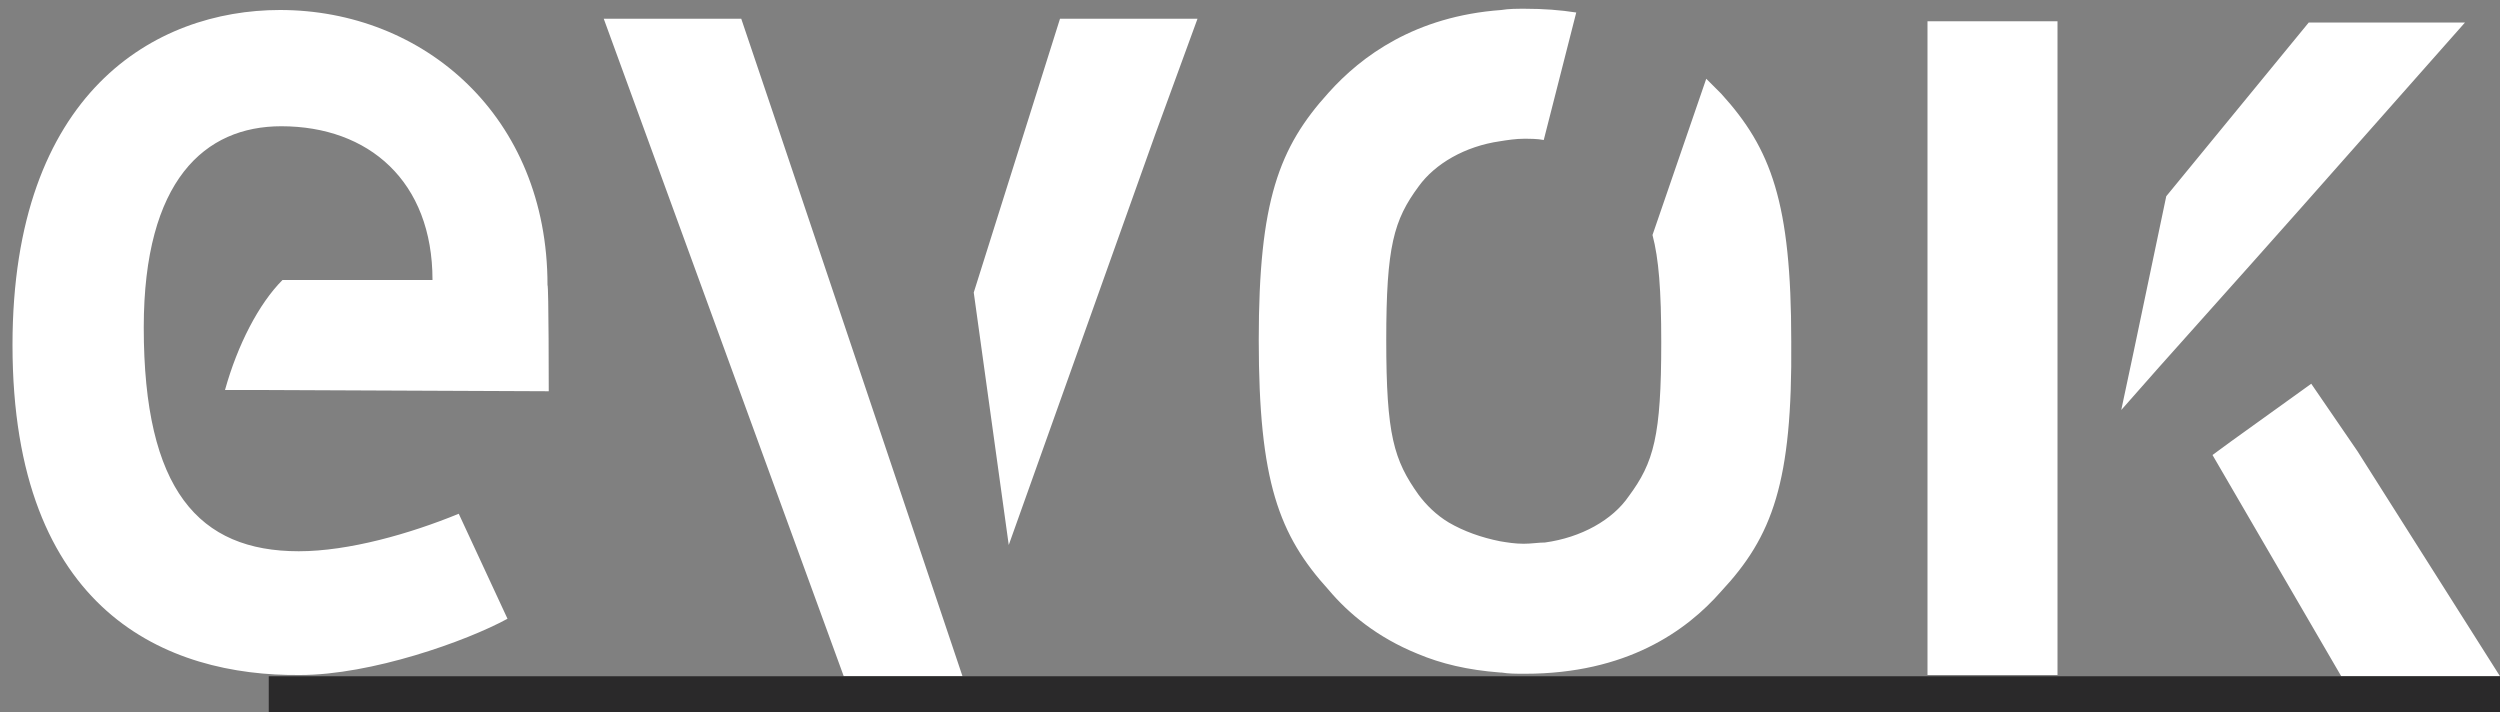 <?xml version="1.0" encoding="utf-8"?>
<!-- Generator: Adobe Illustrator 23.0.1, SVG Export Plug-In . SVG Version: 6.00 Build 0)  -->
<svg version="1.1" id="Calque_1" xmlns="http://www.w3.org/2000/svg" xmlns:xlink="http://www.w3.org/1999/xlink" x="0px" y="0px"
	 viewBox="0 0 200 57" style="enable-background:new 0 0 200 57;" xml:space="preserve">
<rect x="0" y="0" width="200" height="57" fill="#808080" stroke="none"/>
<style type="text/css">
	.st0{fill:#FFFFFF;}
	.st1{fill:none;stroke:#2A292A;stroke-width:3;stroke-miterlimit:10;}
</style>
<path class="st0" d="M43.9,31.3l-23-0.1h-2.9c1-3.6,2.7-6.9,4.6-8.8h4h8c0-7.9-5.1-12.3-12.1-12.3c-6.1,0-11,4.3-11,16.1
	c0,13,4.4,17.9,12.4,17.9c4,0,8.9-1.4,12.8-3l3.9,8.4c-3.3,1.8-10.9,4.5-16.6,4.5C13.4,54.1,1,49,1,27.6C1,7.4,12.4,0.8,22.4,0.8
	c11.5,0,21.4,8.5,21.4,22C43.9,22.8,43.9,31.3,43.9,31.3z M68.4,54.1h-0.9L48.3,1.5h11l2.6,7.7L77,54.1H68.4z M92.4,10.8L80.7,43.6
	l-2.8-20.2l6.9-21.9h11L92.4,10.8z M137.7,47.3c-2.8,3.2-7.6,6.6-15.7,6.6c-0.7,0-1.3,0-1.9-0.1h-0.1c-2.6-0.2-4.7-0.7-6.6-1.5
	c-3.2-1.3-5.5-3.2-7.1-5.1c-4-4.4-5.6-8.7-5.6-20c0-11.1,1.6-15.4,5.6-19.8c2.6-2.9,6.9-6.1,13.8-6.6c0.6-0.1,1.2-0.1,1.9-0.1
	c1.5,0,2.8,0.1,4.1,0.3l-2.6,10.2c-0.5-0.1-1.1-0.1-1.6-0.1c-0.6,0-1.3,0.1-1.9,0.2c-2.8,0.4-5.2,1.8-6.5,3.6
	c-2,2.7-2.6,4.8-2.6,12.3c0,7.6,0.6,9.6,2.6,12.4c0.6,0.8,1.4,1.6,2.4,2.2c1.2,0.7,2.6,1.2,4.1,1.5c0.6,0.1,1.2,0.2,1.9,0.2
	c0.6,0,1.2-0.1,1.7-0.1c2.9-0.4,5.4-1.8,6.7-3.7c2-2.7,2.6-4.8,2.6-12.3c0-4.2-0.2-6.7-0.7-8.6l4.3-12.5c0.4,0.4,0.8,0.8,1.2,1.2
	c4,4.4,5.6,8.7,5.6,19.8C143.4,38.6,141.8,42.9,137.7,47.3z M164.6,4.5v18v3.6v12.6V54h-10.4V1.7h10.4V4.5z M169.7,32.8l1-4.7
	l2.6-12.4l11.4-13.9h12.5l-13,14.7l-4,4.5l-7.5,8.4L169.7,32.8z M195.6,54.1h-8.3l-7.1-12.2l-3.2-5.5l1.5-1.1l6.4-4.6l3.7,5.4
	l11.4,18h-3.2H195.6z"/>
<line class="st1" x1="21.5" y1="55.6" x2="200" y2="55.6"/>
</svg>
